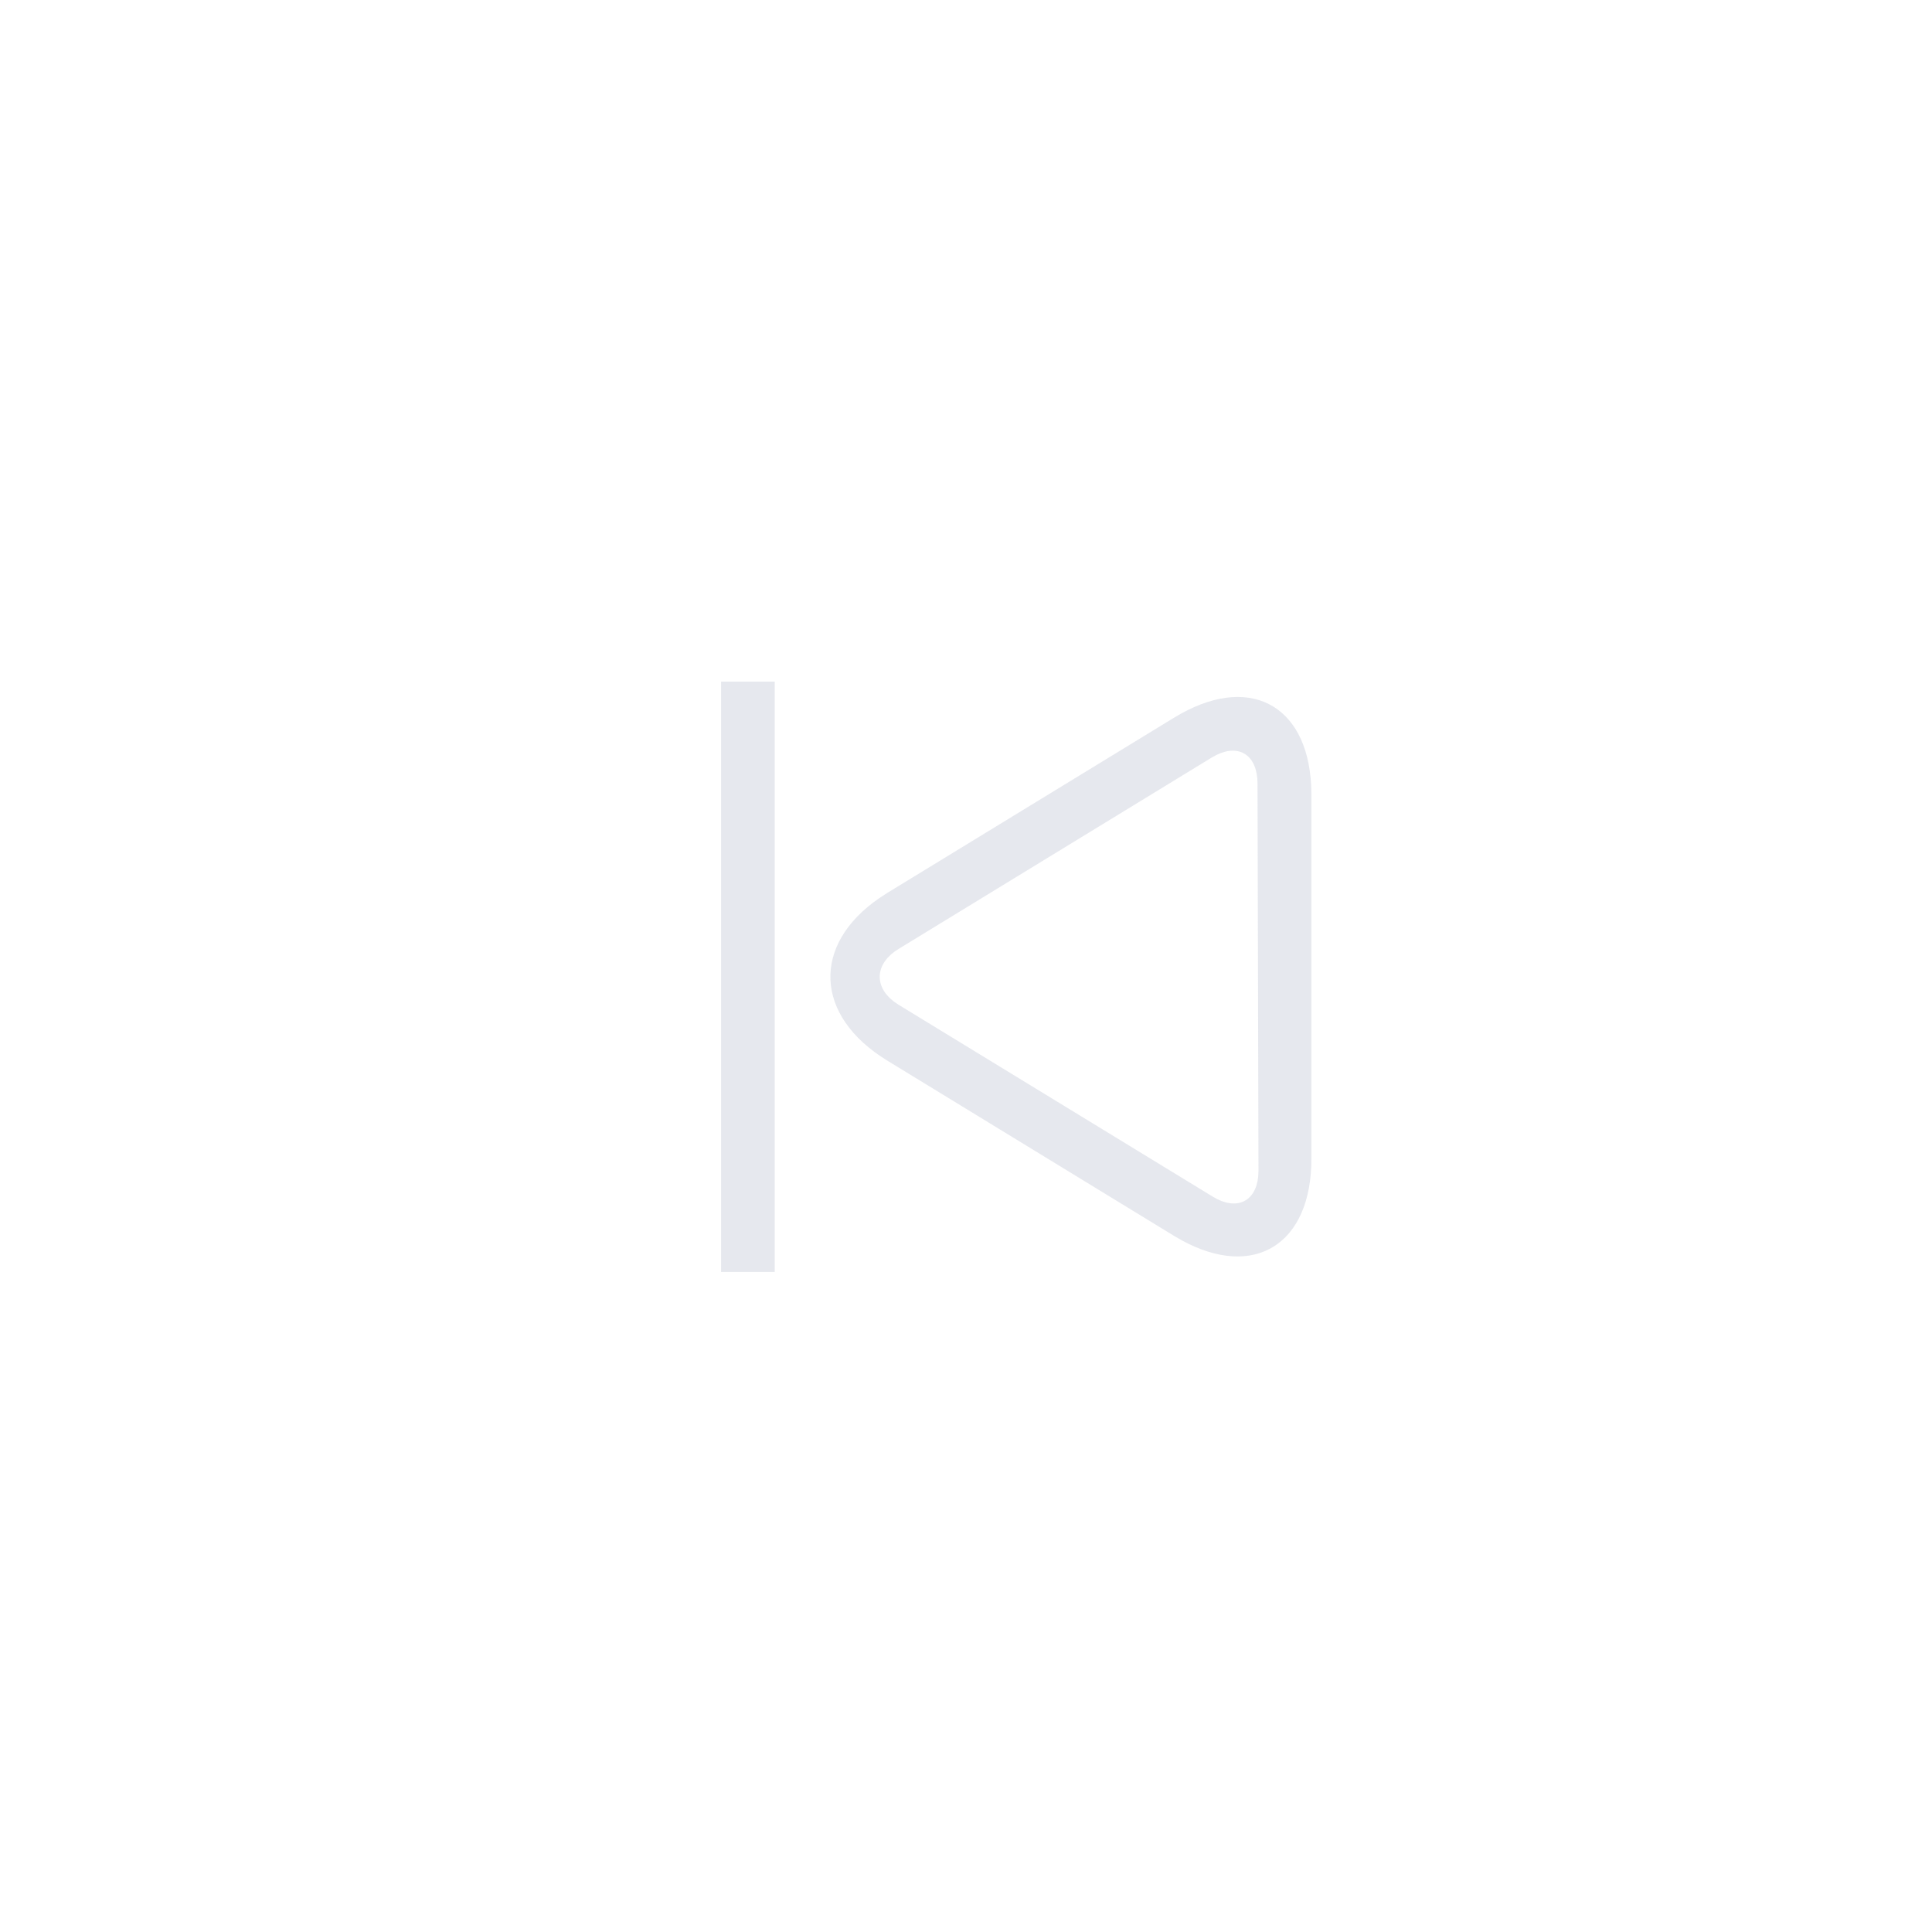 <?xml version="1.0" encoding="UTF-8"?>
<svg width="36px" height="36px" viewBox="0 0 36 36" version="1.1" xmlns="http://www.w3.org/2000/svg" xmlns:xlink="http://www.w3.org/1999/xlink">
    <!-- Generator: Sketch 58 (84663) - https://sketch.com -->
    <title>last_disabled</title>
    <desc>Created with Sketch.</desc>
    <g id="页面-1" stroke="none" stroke-width="1" fill="none" fill-rule="evenodd">
        <g id="按钮规范" transform="translate(-32, -994)">
            <g id="编组备份-3" transform="translate(30, 987)">
                <g id="last_normal" transform="translate(0, 5)">
                    <polygon id="rect1141-5备份" stroke="#FFFFFF" fill="#000000" opacity="0" points="-9.47390314e-14 0 40 0 40 40 -9.47390314e-14 40"></polygon>
                    <path d="M16.436,14.701 L16.436,25.701 L15.436,25.701 L15.436,14.701 L16.436,14.701 Z M26.432,16.644 L26.436,16.806 L26.436,23.595 C26.436,25.193 25.365,25.848 24.017,25.11 L23.877,25.029 L18.535,21.764 C17.167,20.928 17.123,19.6 18.389,18.732 L18.535,18.637 L23.877,15.373 C25.249,14.534 26.359,15.11 26.432,16.644 Z M24.672,16.065 L24.58,16.115 L18.742,19.683 C18.31,19.947 18.277,20.369 18.651,20.659 L18.745,20.723 L24.6,24.299 C25.036,24.565 25.399,24.396 25.445,23.921 L25.45,23.815 L25.432,16.6 C25.431,16.078 25.098,15.858 24.672,16.065 Z" id="Combined-Shape" fill-opacity="0.4" fill="#C0C6D4" fill-rule="nonzero"></path>
                </g>
            </g>
        </g>
    </g>
</svg>